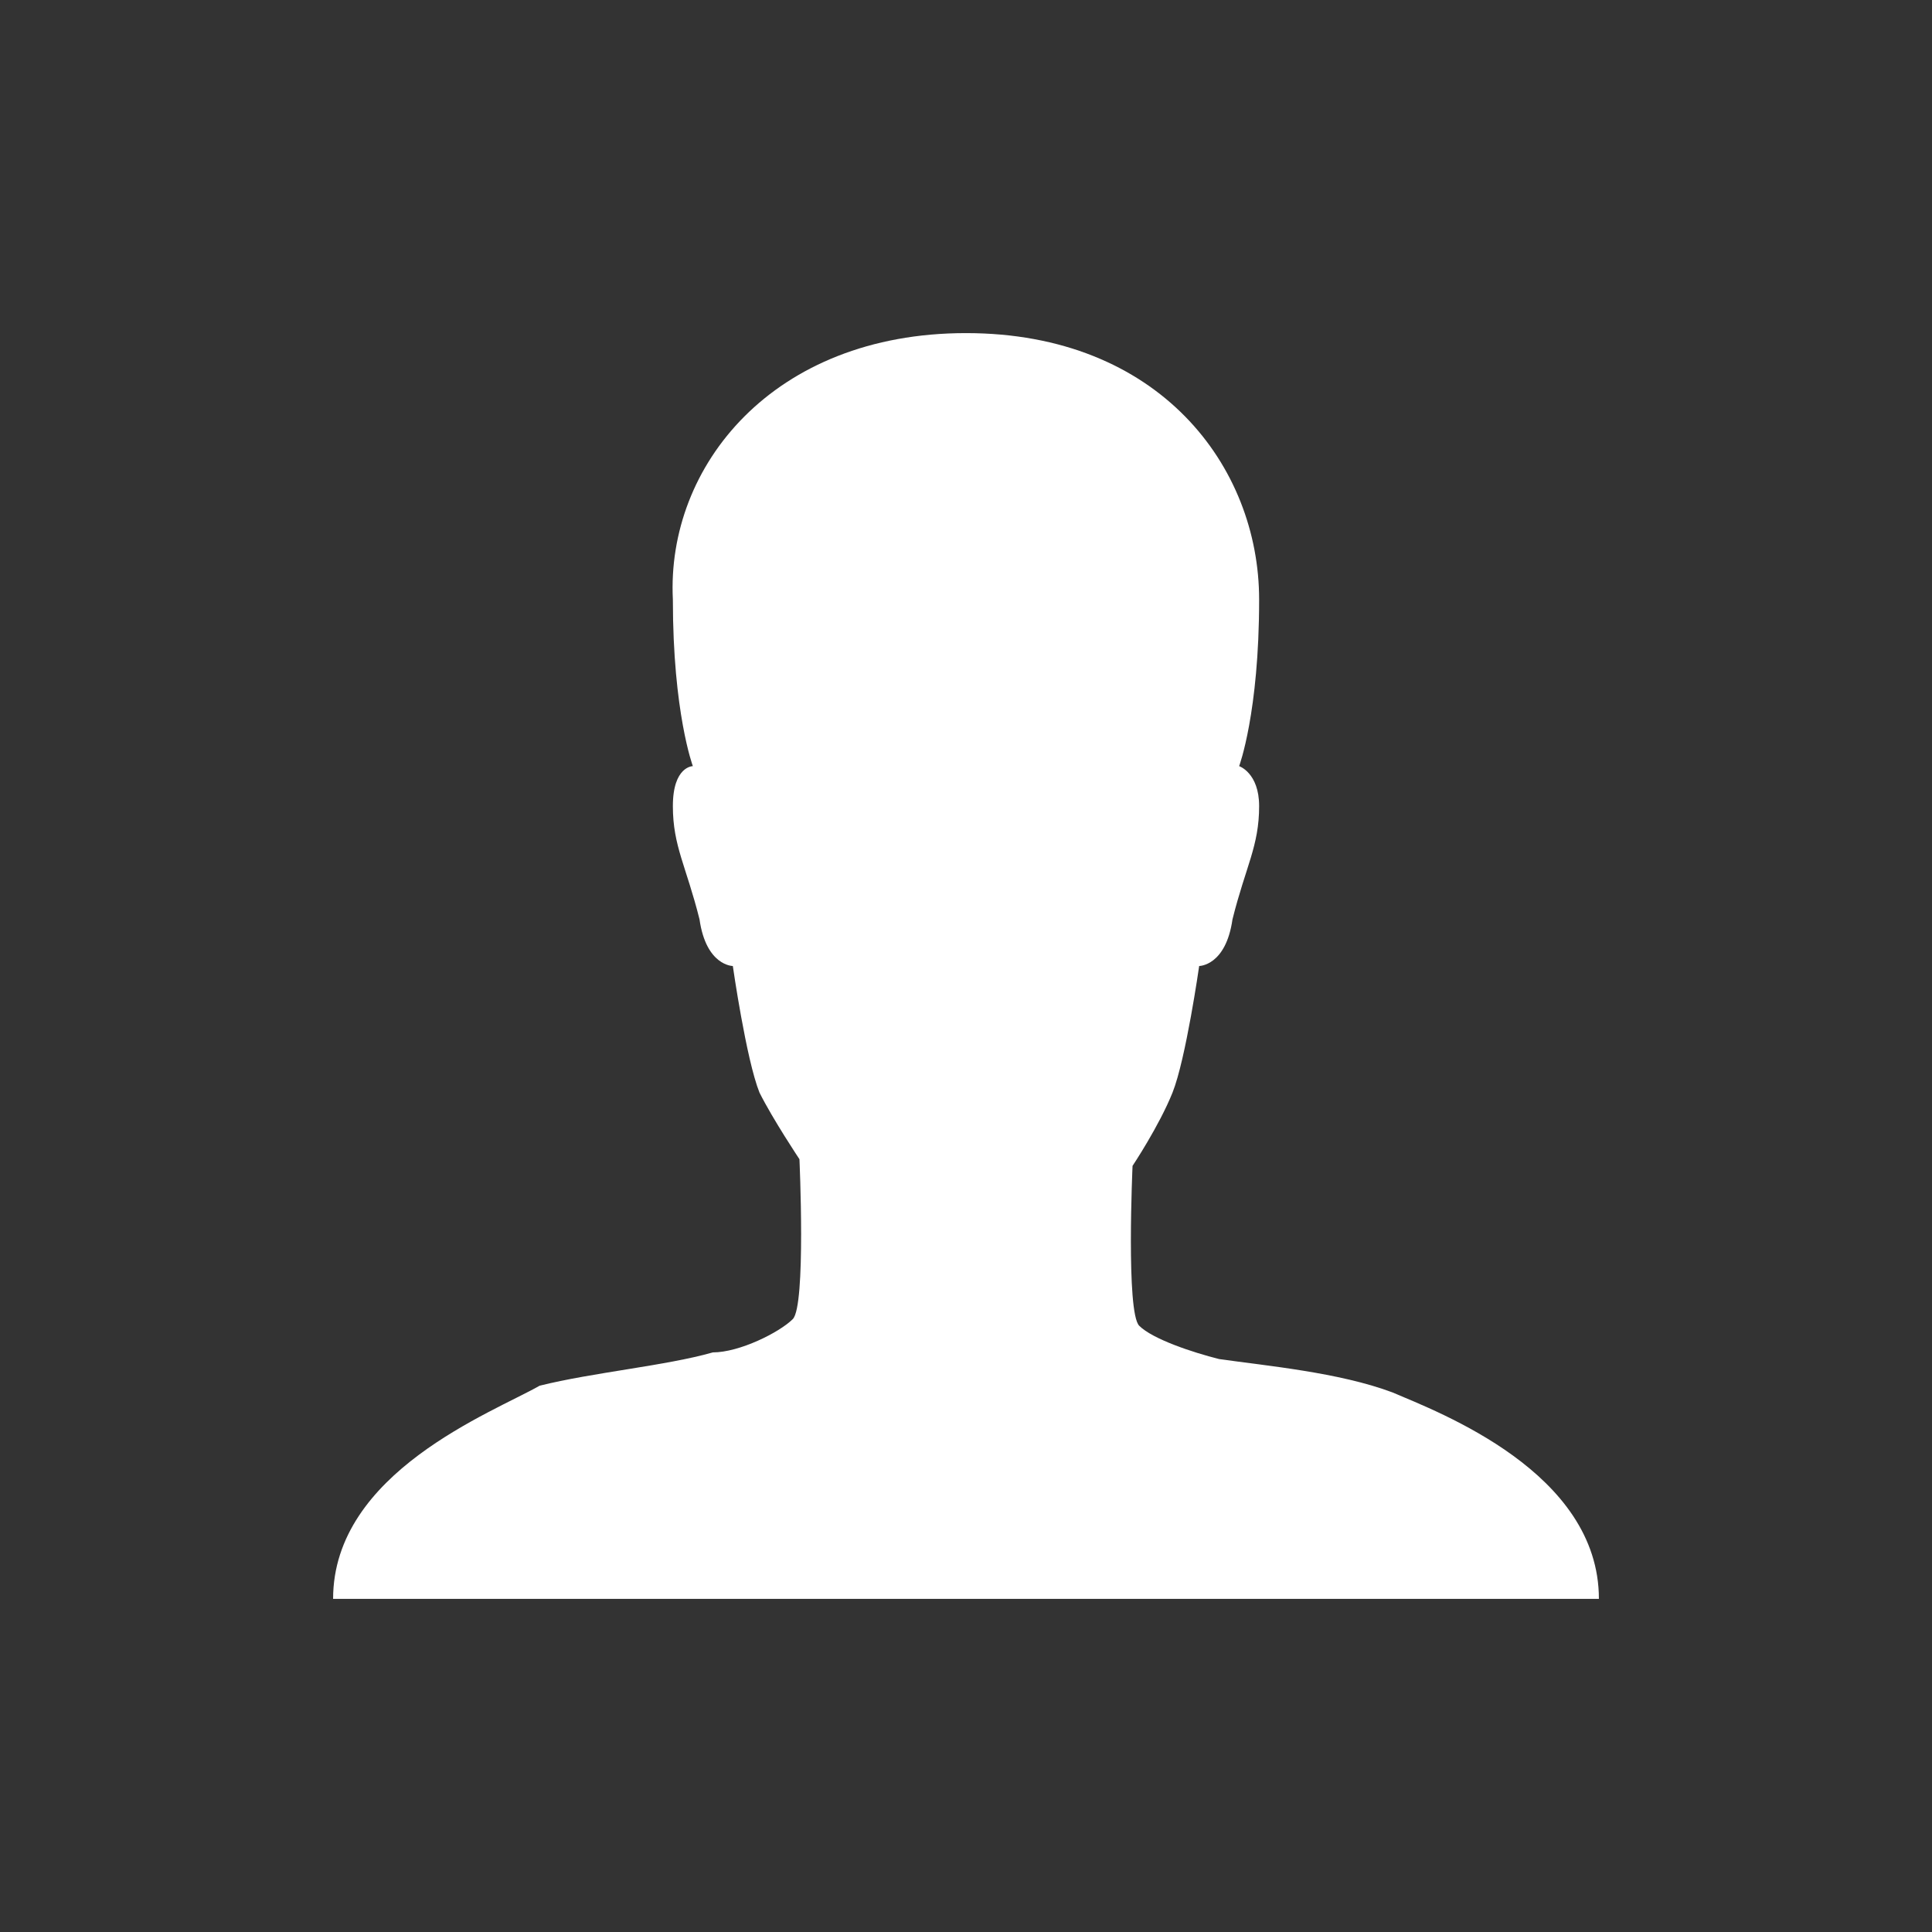 <?xml version="1.0" encoding="utf-8"?>
<!-- Generator: Adobe Illustrator 18.0.0, SVG Export Plug-In . SVG Version: 6.00 Build 0)  -->
<!DOCTYPE svg PUBLIC "-//W3C//DTD SVG 1.1//EN" "http://www.w3.org/Graphics/SVG/1.1/DTD/svg11.dtd">
<svg version="1.1" id="Layer_1" xmlns="http://www.w3.org/2000/svg" xmlns:xlink="http://www.w3.org/1999/xlink" x="0px" y="0px"
	 viewBox="0 0 29 29" enable-background="new 0 0 29 29" xml:space="preserve">
<rect x="0" y="0" width="29" height="29" fill="#333333" stroke="none"/>
<g>
	<g>
		<g transform="translate(5, 5)">
			<path fill="#FFFFFF" d="M15.9,15.9c-0.8-0.3-1.9-0.4-2.6-0.5c-0.4-0.1-1-0.3-1.2-0.5c-0.2-0.2-0.1-2.4-0.1-2.4s0.4-0.6,0.6-1.1
				c0.2-0.5,0.4-1.9,0.4-1.9s0.4,0,0.5-0.7c0.2-0.8,0.4-1.1,0.4-1.7c0-0.5-0.3-0.6-0.3-0.6l0,0c0,0,0.3-0.8,0.3-2.5c0-2-1.5-4-4.4-4
				S5,2,5.1,4c0,1.7,0.3,2.5,0.3,2.5l0,0c0,0-0.3,0-0.3,0.6c0,0.6,0.2,0.9,0.4,1.7C5.6,9.5,6,9.5,6,9.5s0.2,1.4,0.4,1.9
				C6.6,11.8,7,12.4,7,12.4s0.1,2.2-0.1,2.4c-0.2,0.2-0.8,0.5-1.2,0.5c-0.7,0.2-1.8,0.3-2.6,0.5C2.4,16.2,0,17.1,0,19h9.5H19
				C19,17.1,16.6,16.2,15.9,15.9L15.9,15.9z"/>
		</g>
	</g>
</g>
</svg>
